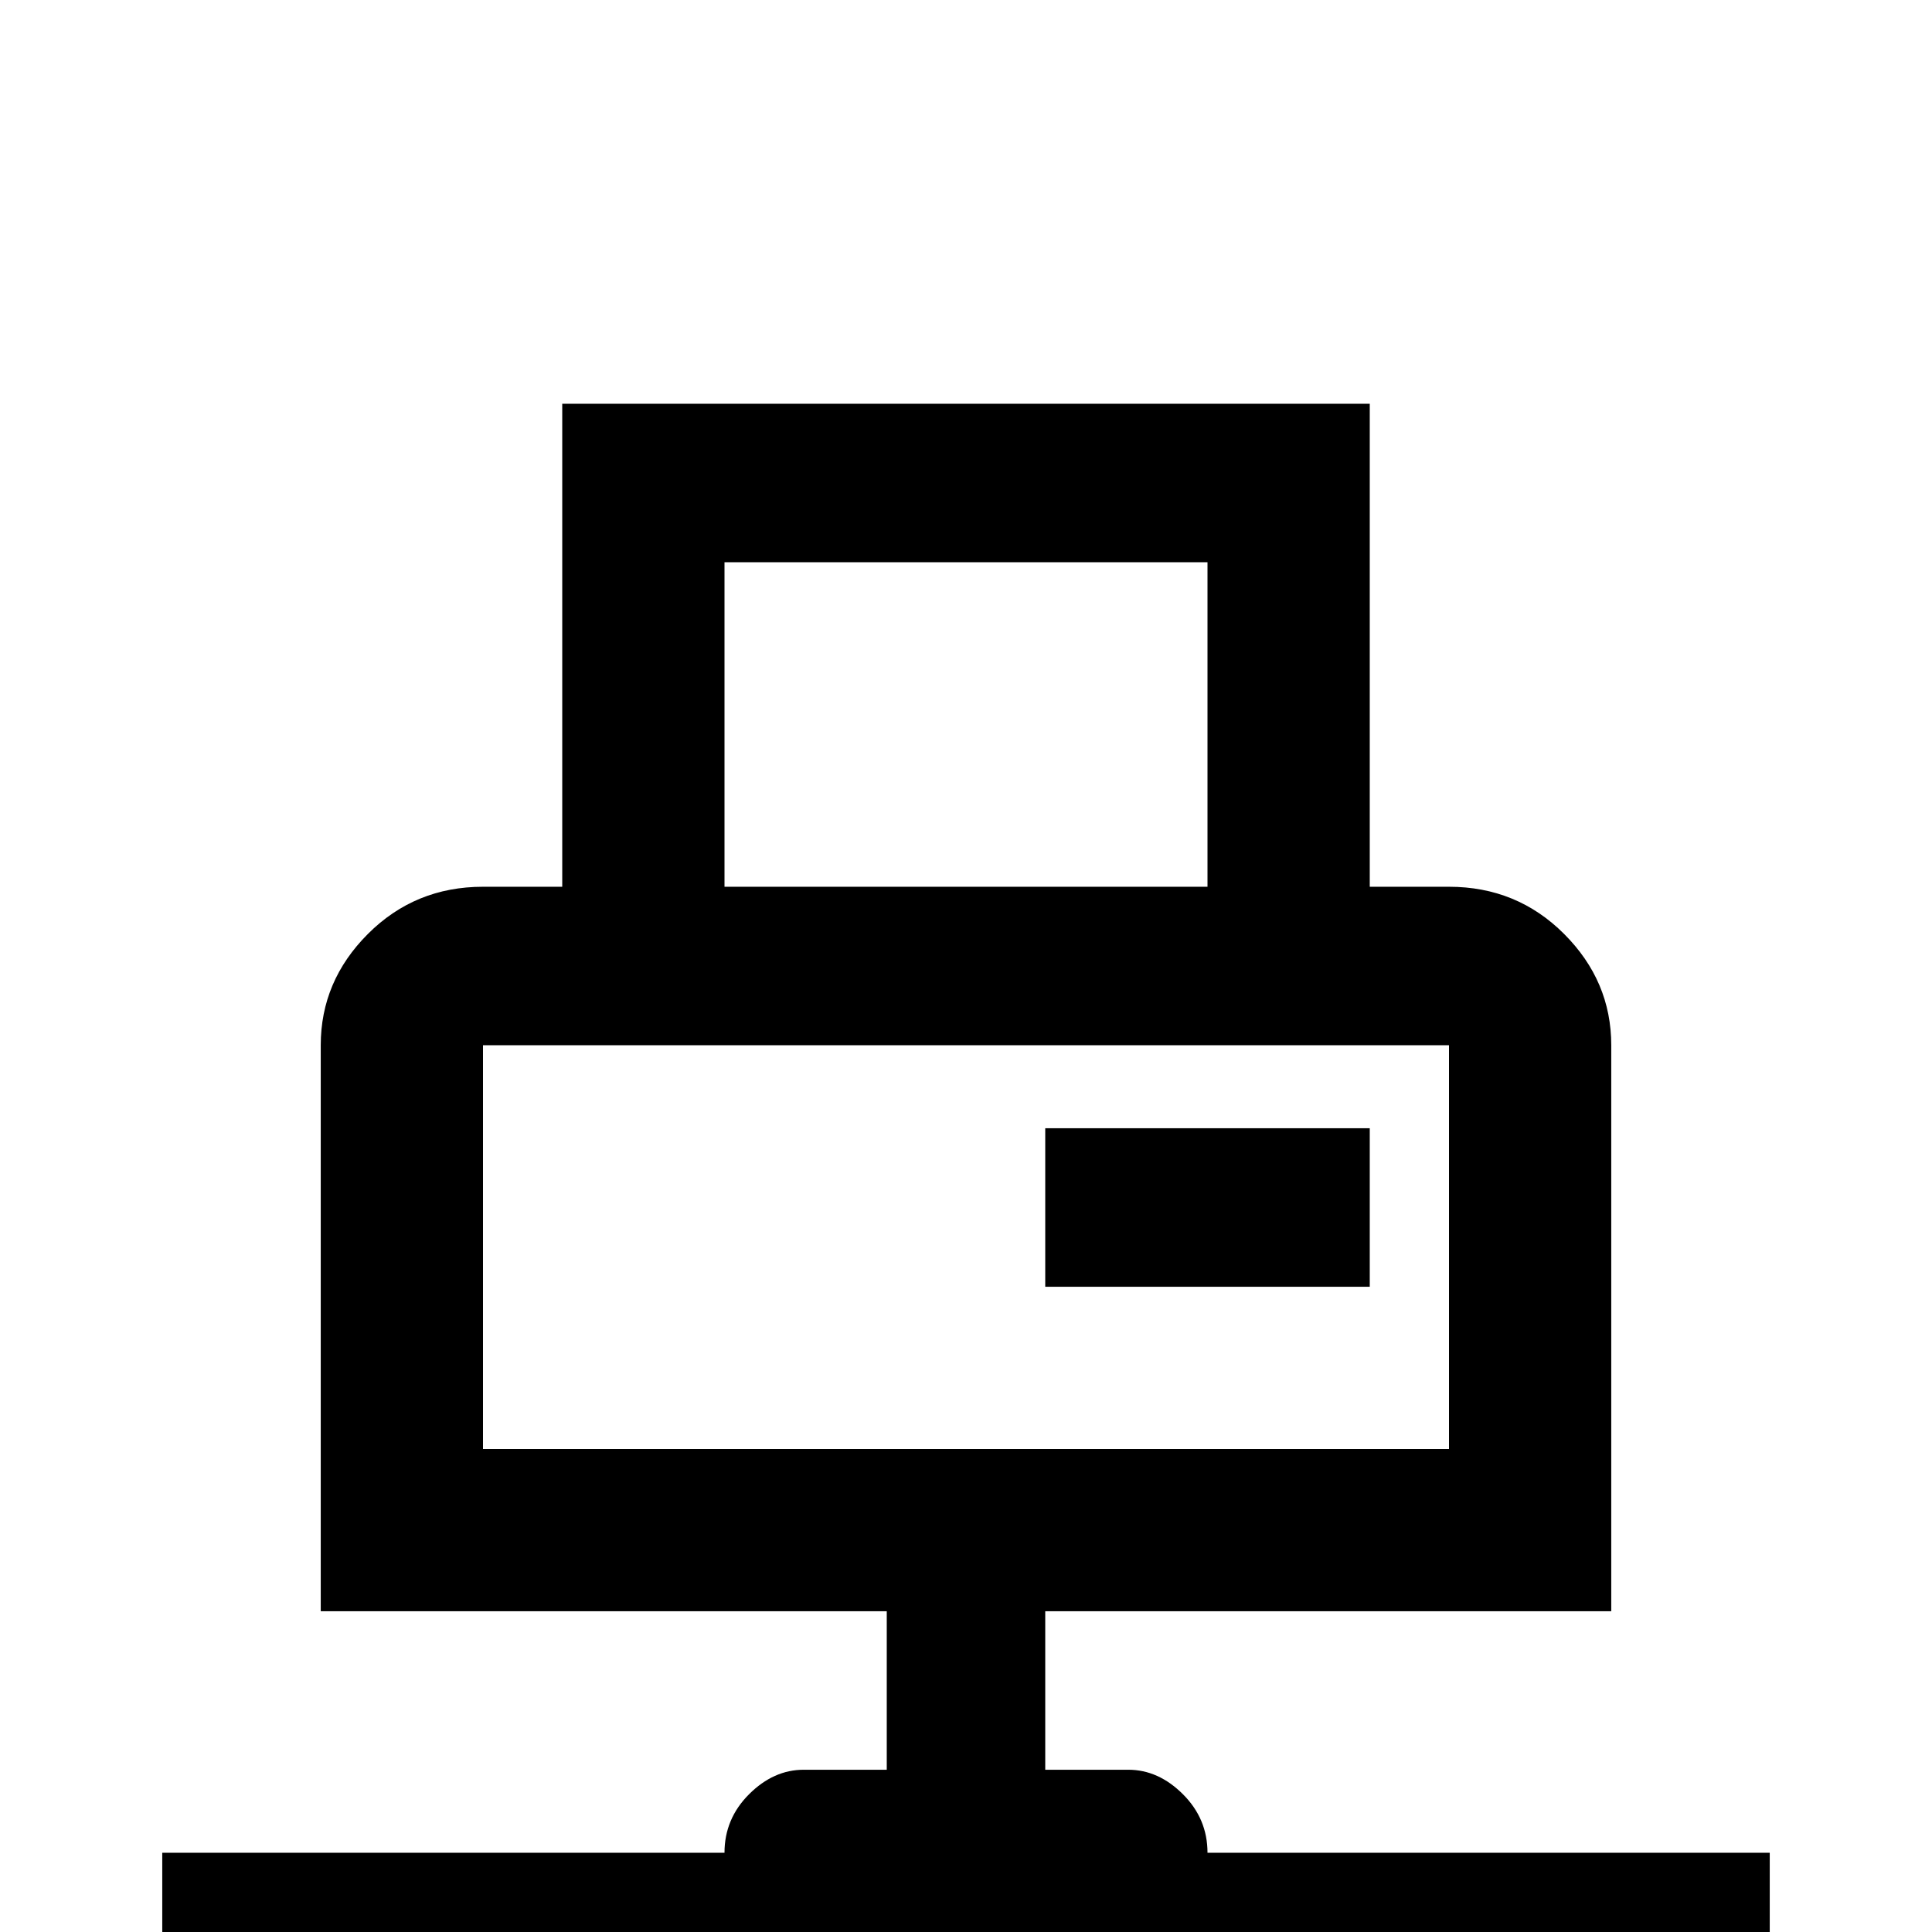 <svg xmlns="http://www.w3.org/2000/svg" viewBox="0 -512 512 512">
	<path fill="#000000" d="M277 -213H363V-171H277ZM469 -21V21H320Q320 30 313.5 36.5Q307 43 299 43H213Q205 43 198.5 36.5Q192 30 192 21H43V-21H192Q192 -30 198.5 -36.5Q205 -43 213 -43H235V-85H85V-235Q85 -252 97.5 -264.5Q110 -277 128 -277H149V-405H363V-277H384Q402 -277 414.5 -264.5Q427 -252 427 -235V-85H277V-43H299Q307 -43 313.5 -36.5Q320 -30 320 -21ZM192 -277H320V-363H192ZM384 -128V-235H128V-128Z"/>
</svg>
